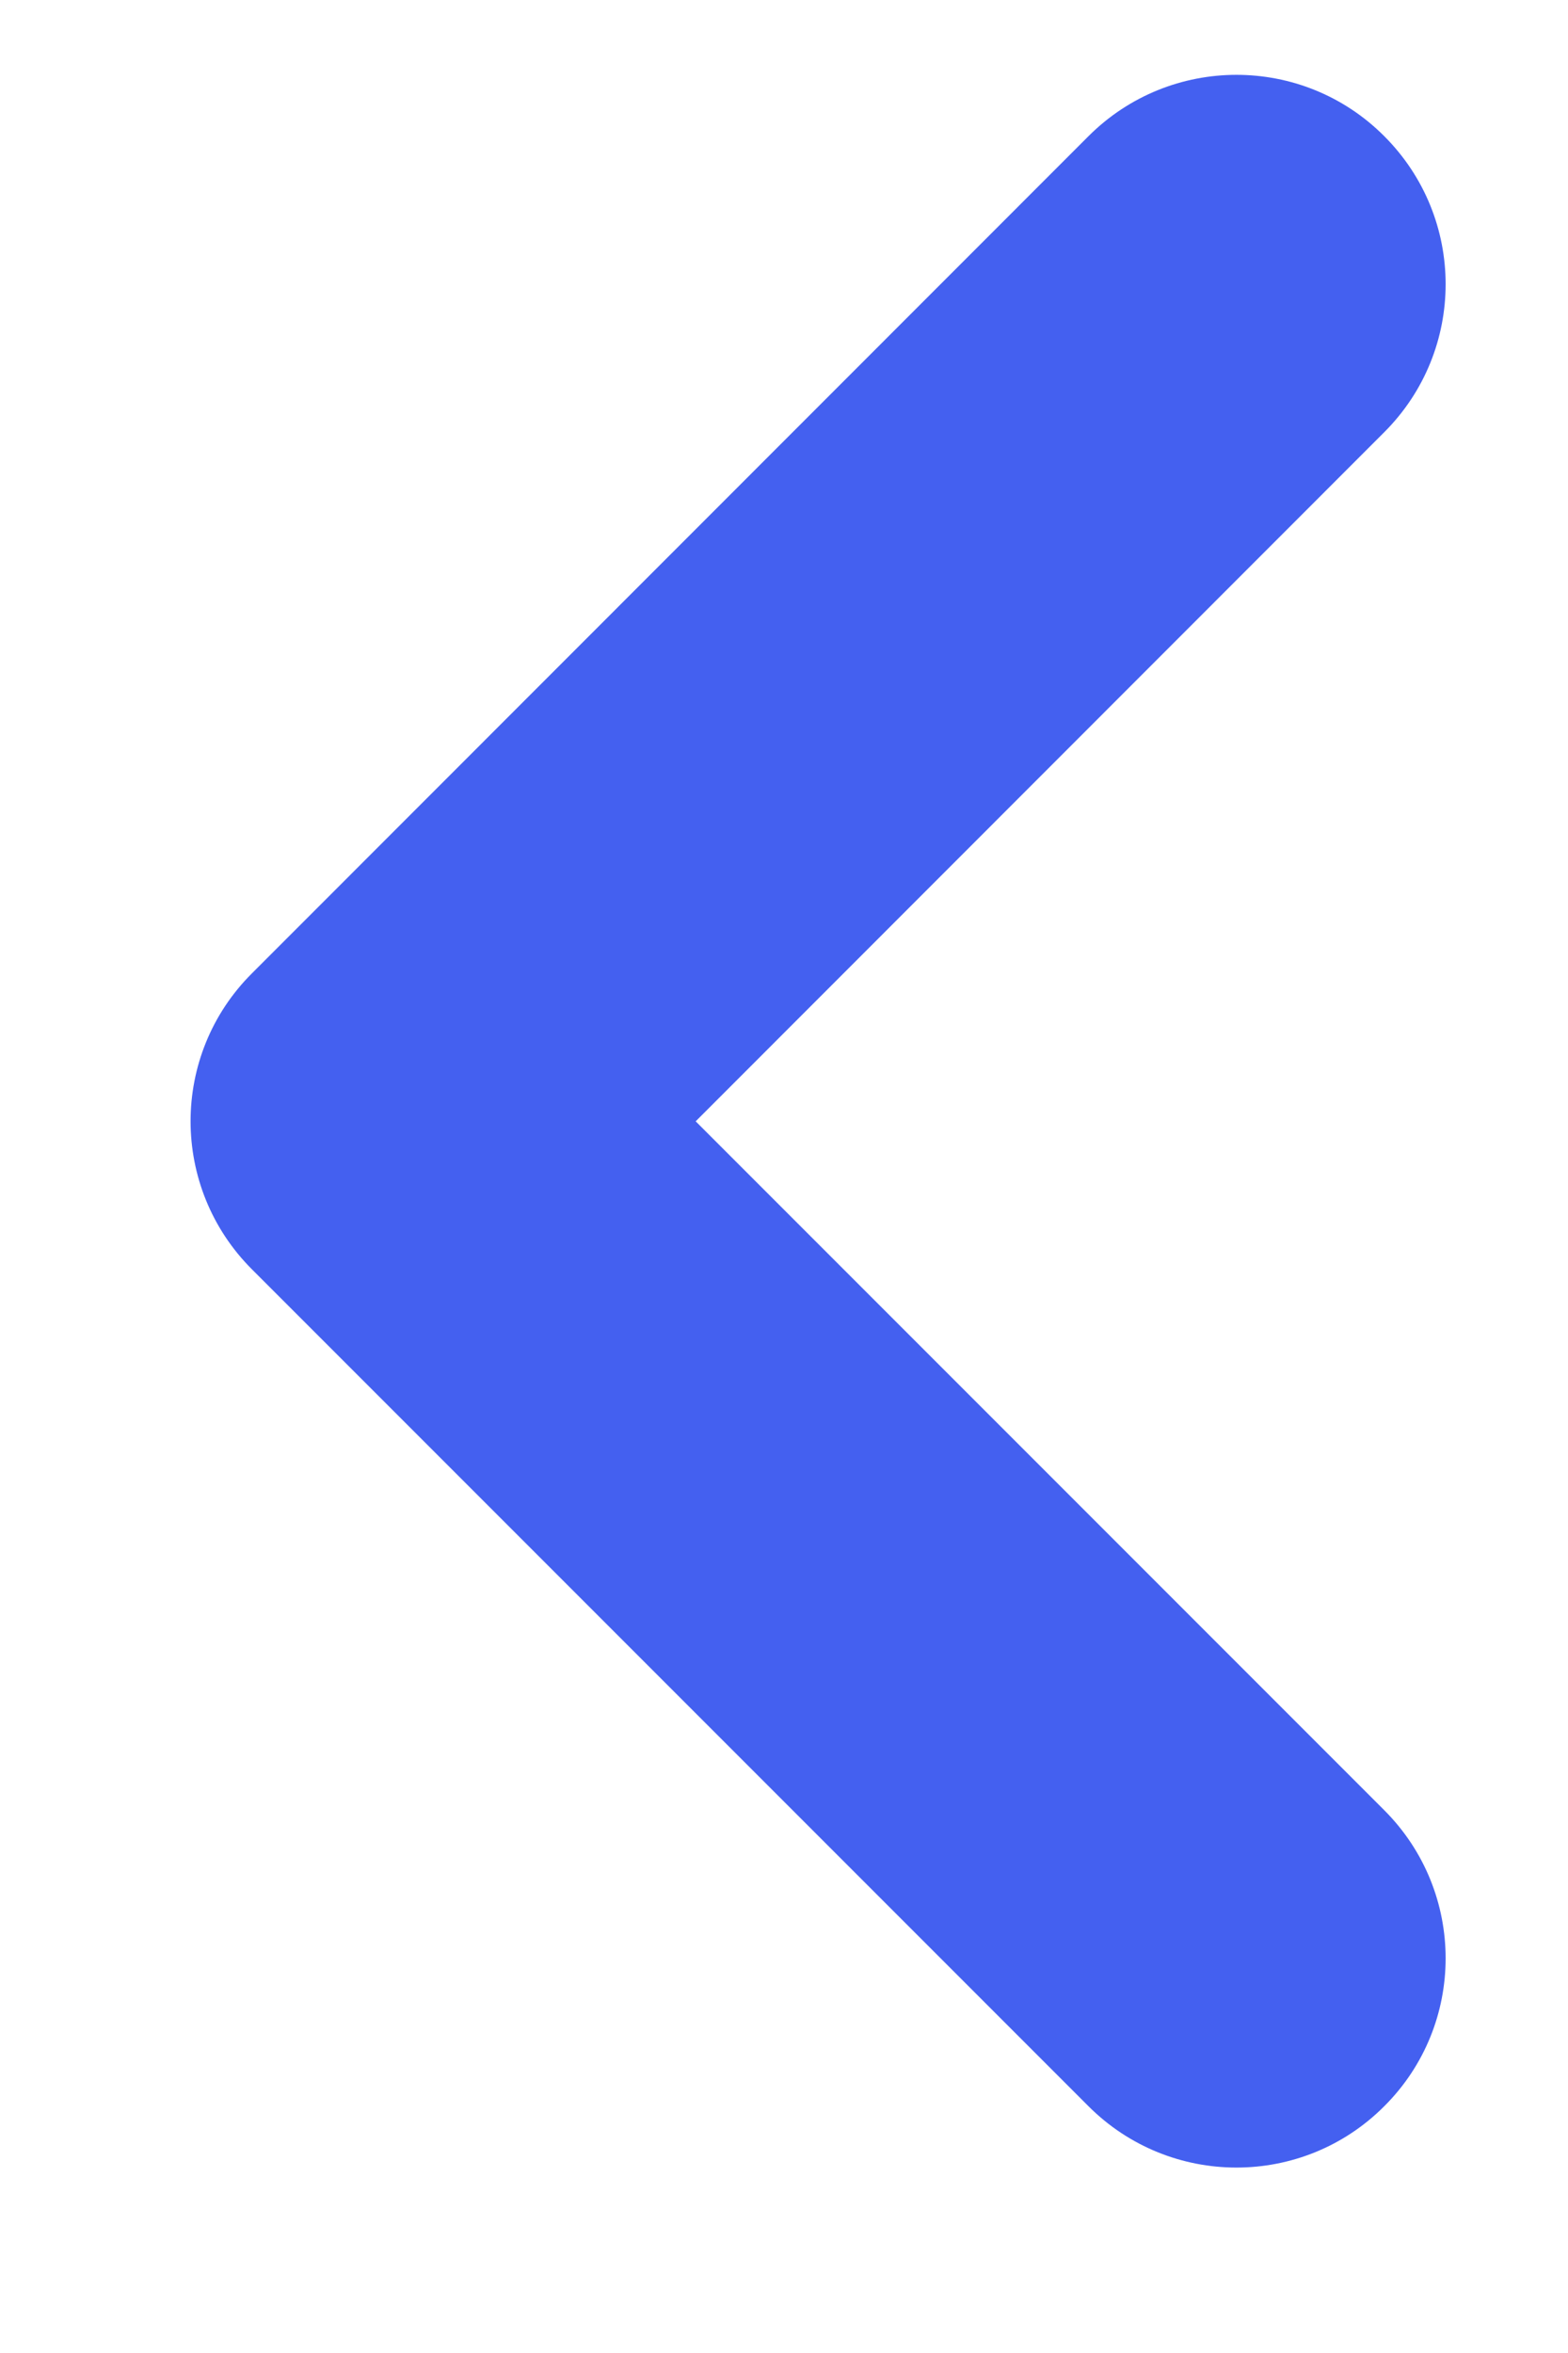 <svg width="6" height="9" viewBox="0 0 6 9" fill="none" xmlns="http://www.w3.org/2000/svg">
<path fill-rule="evenodd" clip-rule="evenodd" d="M5.297 0.521C5.61 0.834 5.61 1.34 5.297 1.653L2.662 4.289L5.297 6.924C5.61 7.237 5.61 7.744 5.297 8.056C4.985 8.369 4.478 8.369 4.165 8.056L0.964 4.855C0.651 4.542 0.651 4.035 0.964 3.723L4.165 0.521C4.478 0.208 4.985 0.208 5.297 0.521Z" fill="#4460F0"/>
</svg>
